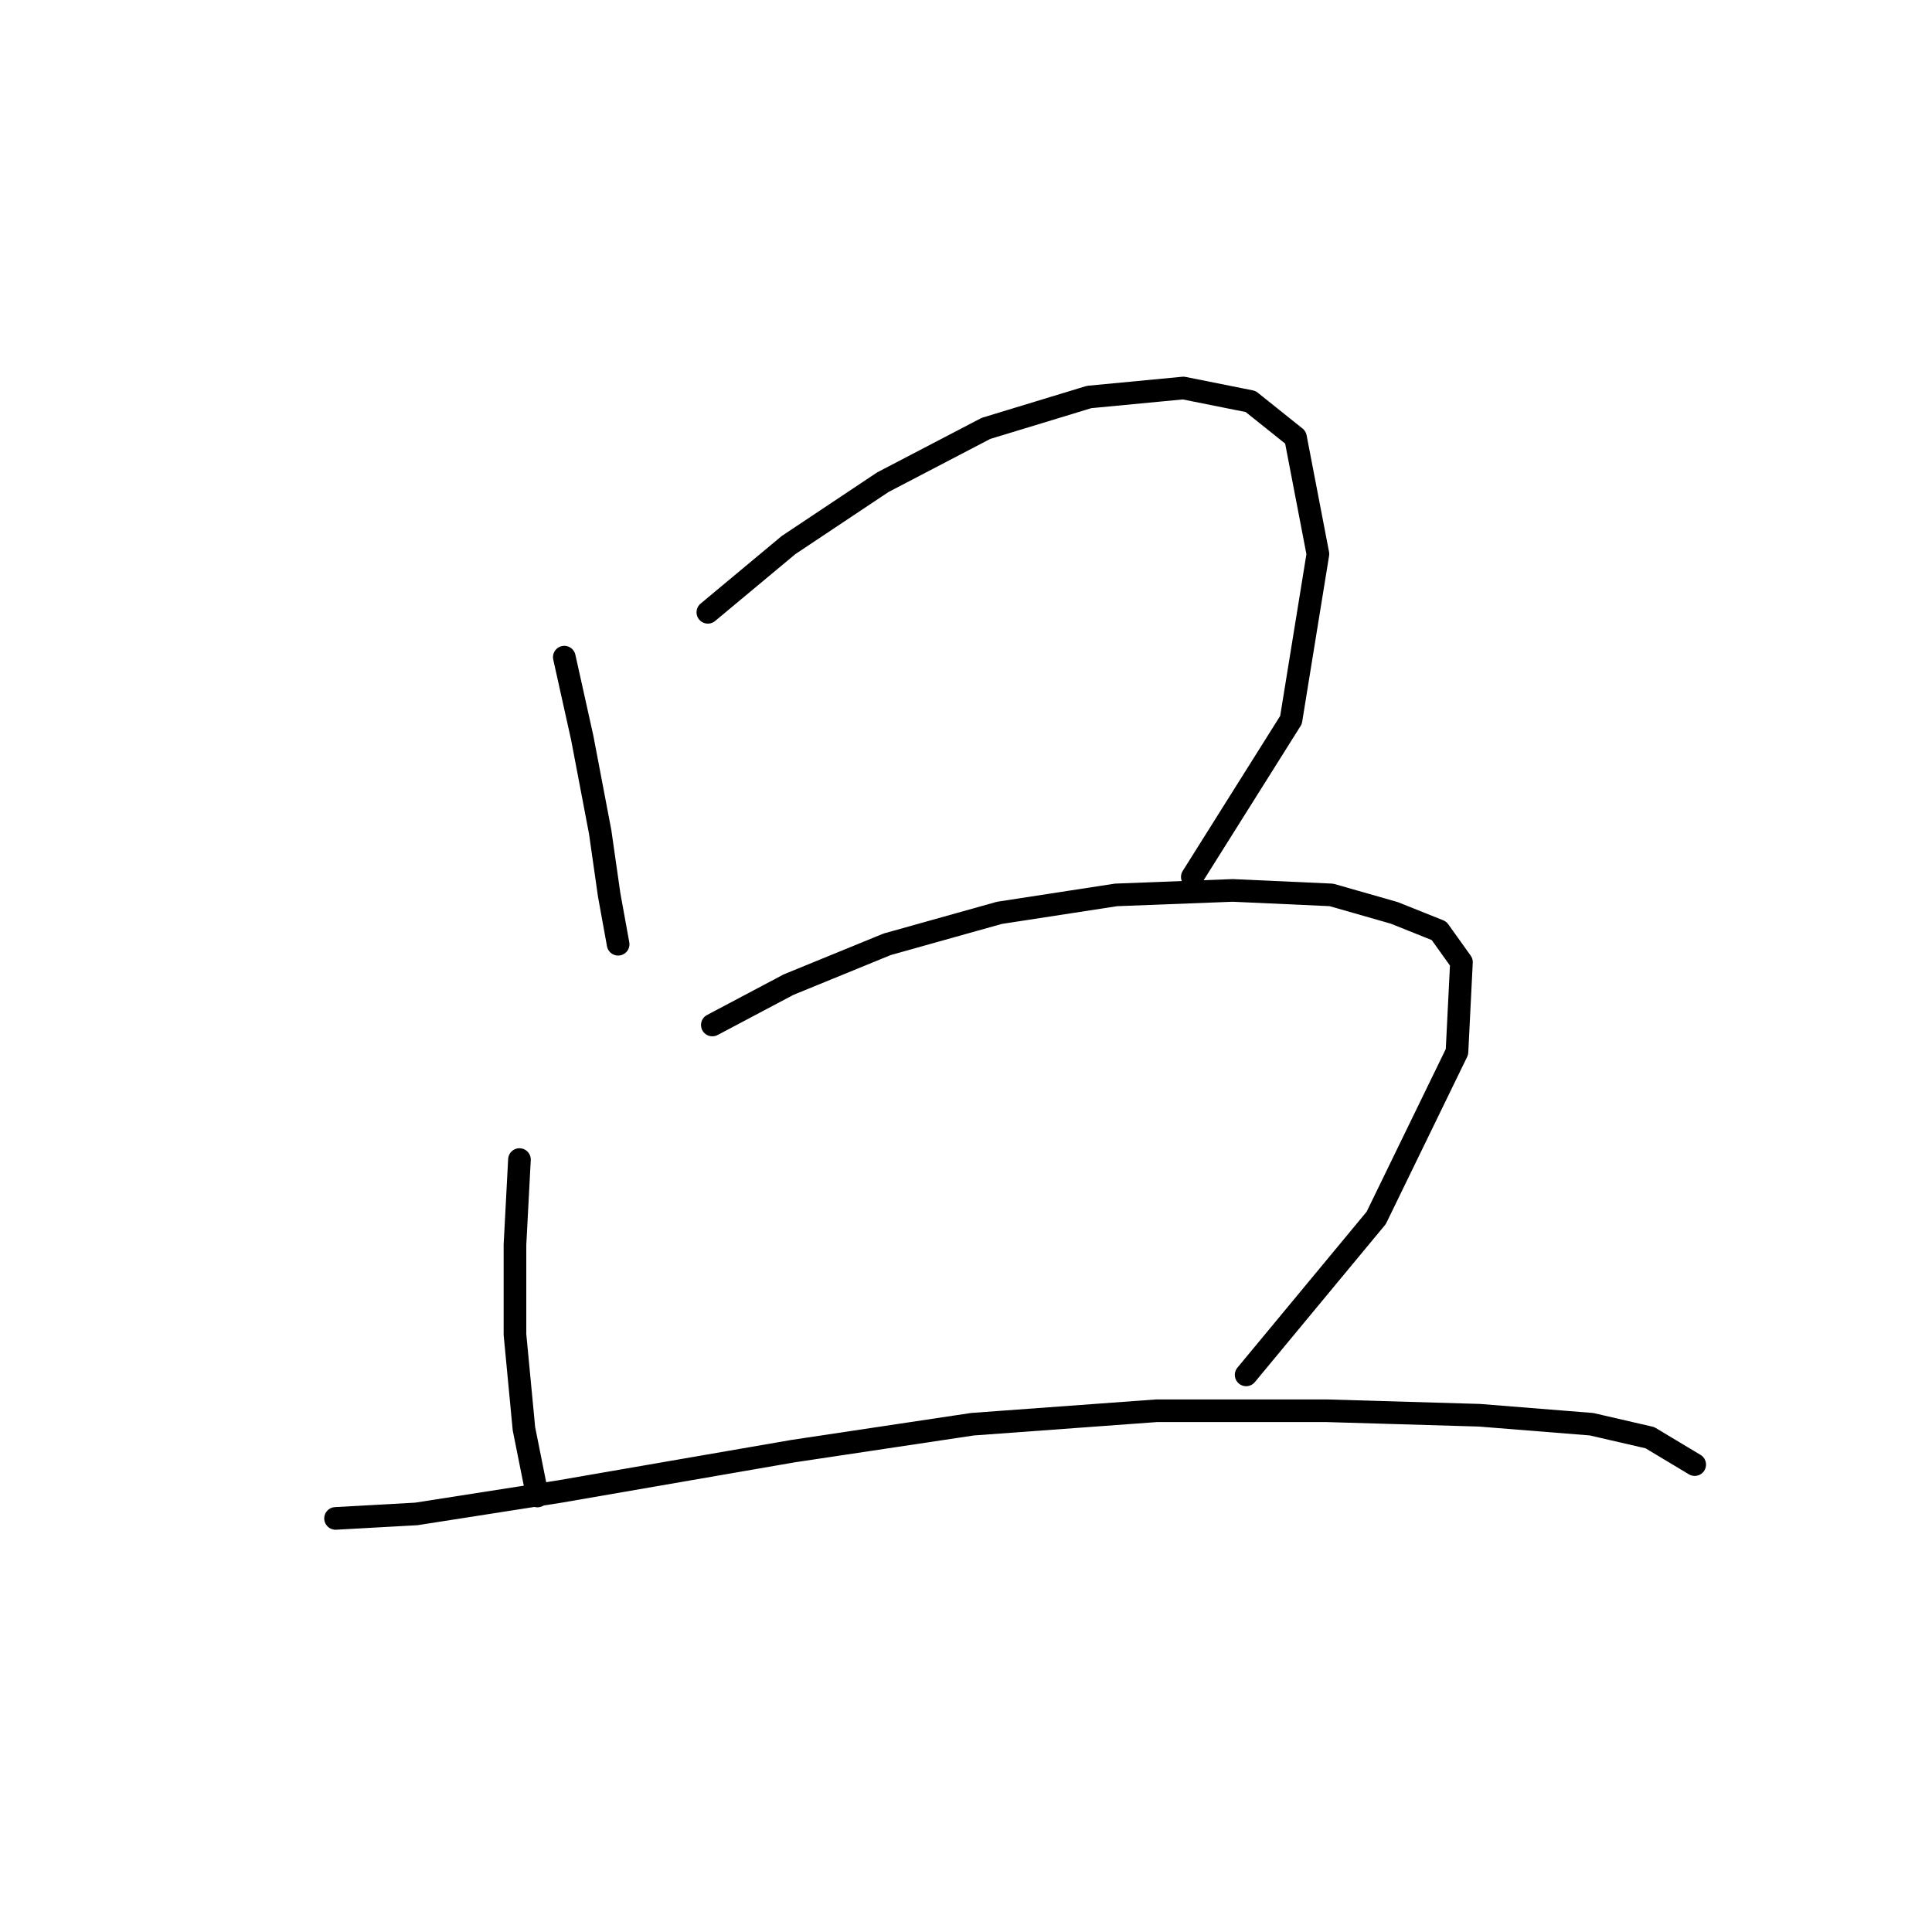 <?xml version="1.0" standalone="no"?>
    <svg width="256" height="256" xmlns="http://www.w3.org/2000/svg" version="1.1">
    <polyline stroke="black" stroke-width="3" stroke-linecap="round" fill="transparent" stroke-linejoin="round" points="74.774 87.077 77.151 97.776 79.529 110.258 80.718 118.579 81.906 125.118 81.906 125.118 " />
        <polyline stroke="black" stroke-width="3" stroke-linecap="round" fill="transparent" stroke-linejoin="round" points="93.794 81.133 104.493 72.218 116.975 63.896 130.646 56.764 144.317 52.603 156.799 51.414 165.714 53.198 171.658 57.953 174.63 73.407 171.064 95.399 157.987 116.202 157.987 116.202 " />
        <polyline stroke="black" stroke-width="3" stroke-linecap="round" fill="transparent" stroke-linejoin="round" points="68.83 153.648 68.236 164.941 68.236 176.829 69.424 189.311 71.208 198.227 71.208 198.227 " />
        <polyline stroke="black" stroke-width="3" stroke-linecap="round" fill="transparent" stroke-linejoin="round" points="94.389 135.817 104.493 130.467 117.569 125.118 132.429 120.957 147.883 118.579 163.337 117.985 176.413 118.579 184.734 120.957 190.678 123.335 193.65 127.495 193.056 139.383 182.357 161.375 165.12 182.178 165.12 182.178 " />
        <polyline stroke="black" stroke-width="3" stroke-linecap="round" fill="transparent" stroke-linejoin="round" points="44.461 201.198 55.159 200.604 74.18 197.632 105.087 192.283 128.863 188.716 153.232 186.933 175.819 186.933 196.028 187.528 210.887 188.716 218.614 190.5 224.558 194.066 224.558 194.066 " />
        </svg>